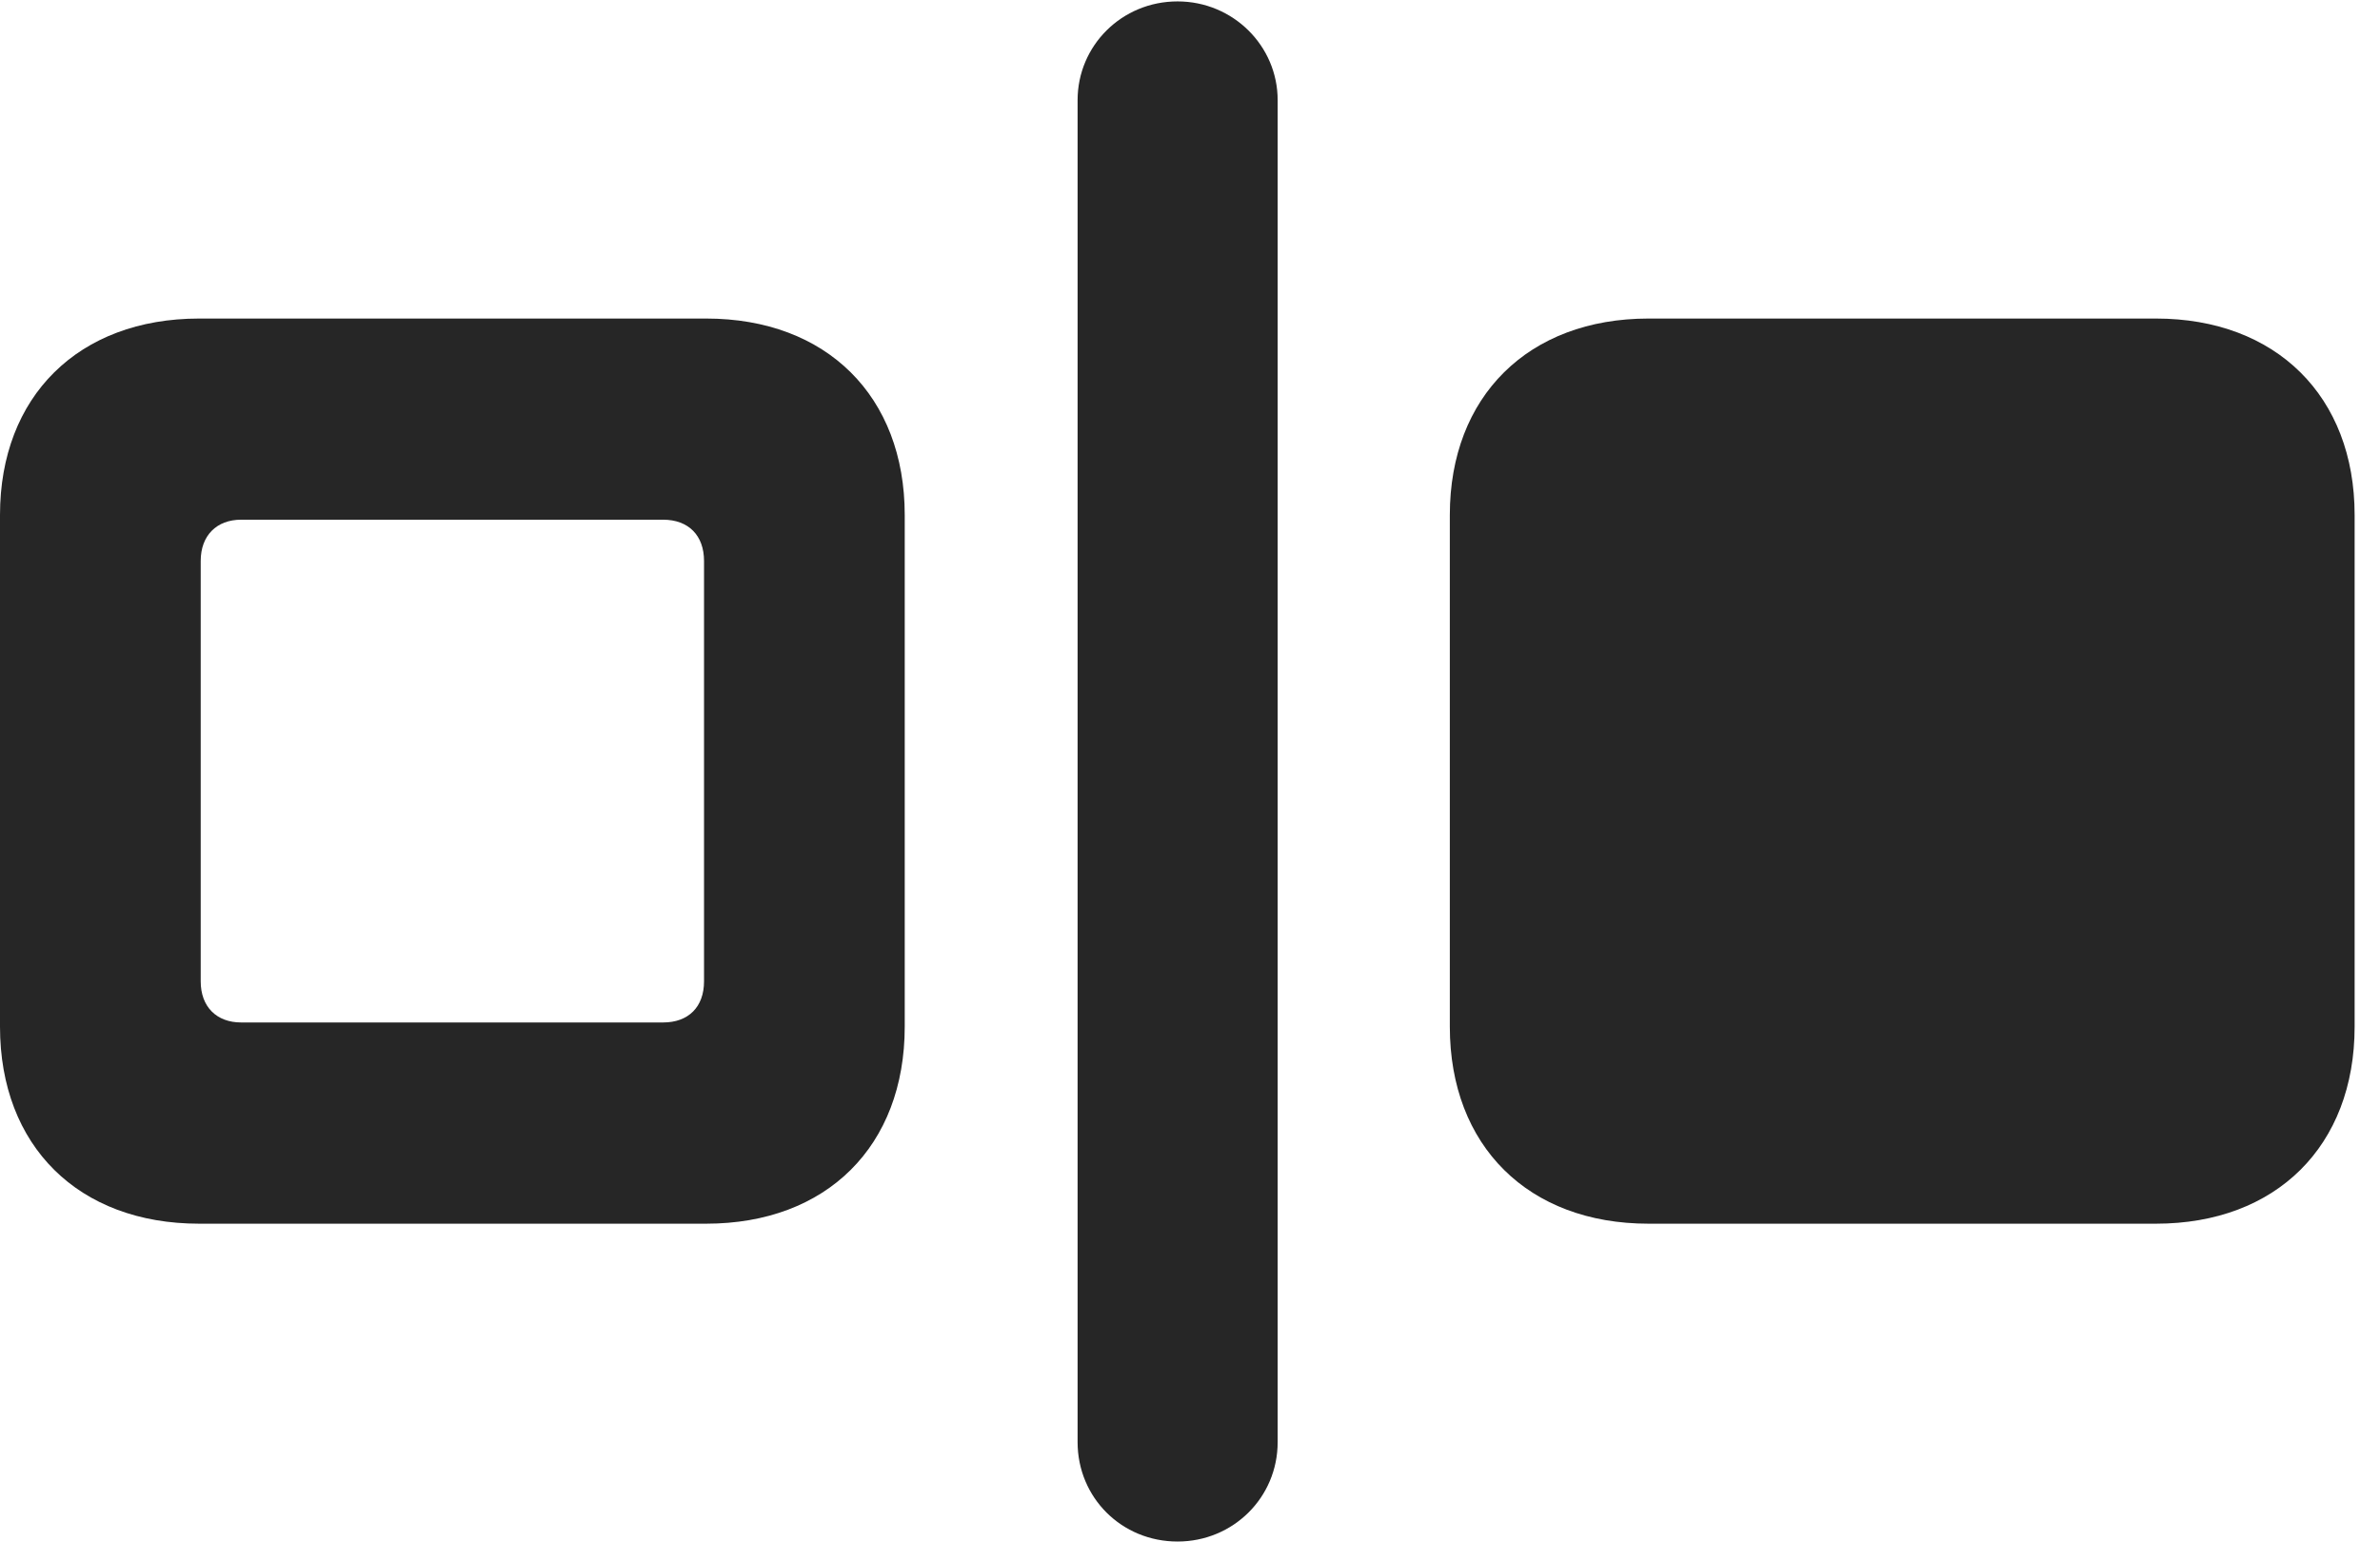 <?xml version="1.0" encoding="UTF-8"?>
<!--Generator: Apple Native CoreSVG 326-->
<!DOCTYPE svg PUBLIC "-//W3C//DTD SVG 1.1//EN" "http://www.w3.org/Graphics/SVG/1.1/DTD/svg11.dtd">
<svg version="1.1" xmlns="http://www.w3.org/2000/svg" xmlns:xlink="http://www.w3.org/1999/xlink"
       viewBox="0 0 33.856 21.932">
       <g>
              <rect height="21.932" opacity="0" width="33.856" x="0" y="0" />
              <path d="M2.834 17.41L10.044 17.41C11.762 17.41 12.87 16.304 12.87 14.607L12.87 7.327C12.87 5.64 11.762 4.532 10.044 4.532L2.834 4.532C1.115 4.532 0 5.64 0 7.327L0 14.607C0 16.304 1.115 17.41 2.834 17.41ZM3.43 14.547C3.082 14.547 2.855 14.325 2.855 13.962L2.855 7.981C2.855 7.619 3.082 7.394 3.43 7.394L9.433 7.394C9.795 7.394 10.015 7.619 10.015 7.981L10.015 13.962C10.015 14.325 9.795 14.547 9.433 14.547Z"
                     fill="currentColor" fill-opacity="0.85" />
              <path d="M16.751 21.932C17.539 21.932 18.175 21.308 18.175 20.517L18.175 1.425C18.175 0.651 17.539 0.02 16.751 0.02C15.956 0.02 15.329 0.651 15.329 1.425L15.329 20.517C15.329 21.308 15.956 21.932 16.751 21.932ZM23.451 17.41L30.668 17.41C32.379 17.41 33.495 16.304 33.495 14.607L33.495 7.327C33.495 5.64 32.379 4.532 30.668 4.532L23.451 4.532C21.74 4.532 20.624 5.64 20.624 7.327L20.624 14.607C20.624 16.304 21.74 17.41 23.451 17.41Z"
                     fill="currentColor" fill-opacity="0.85" />
       </g>
</svg>
